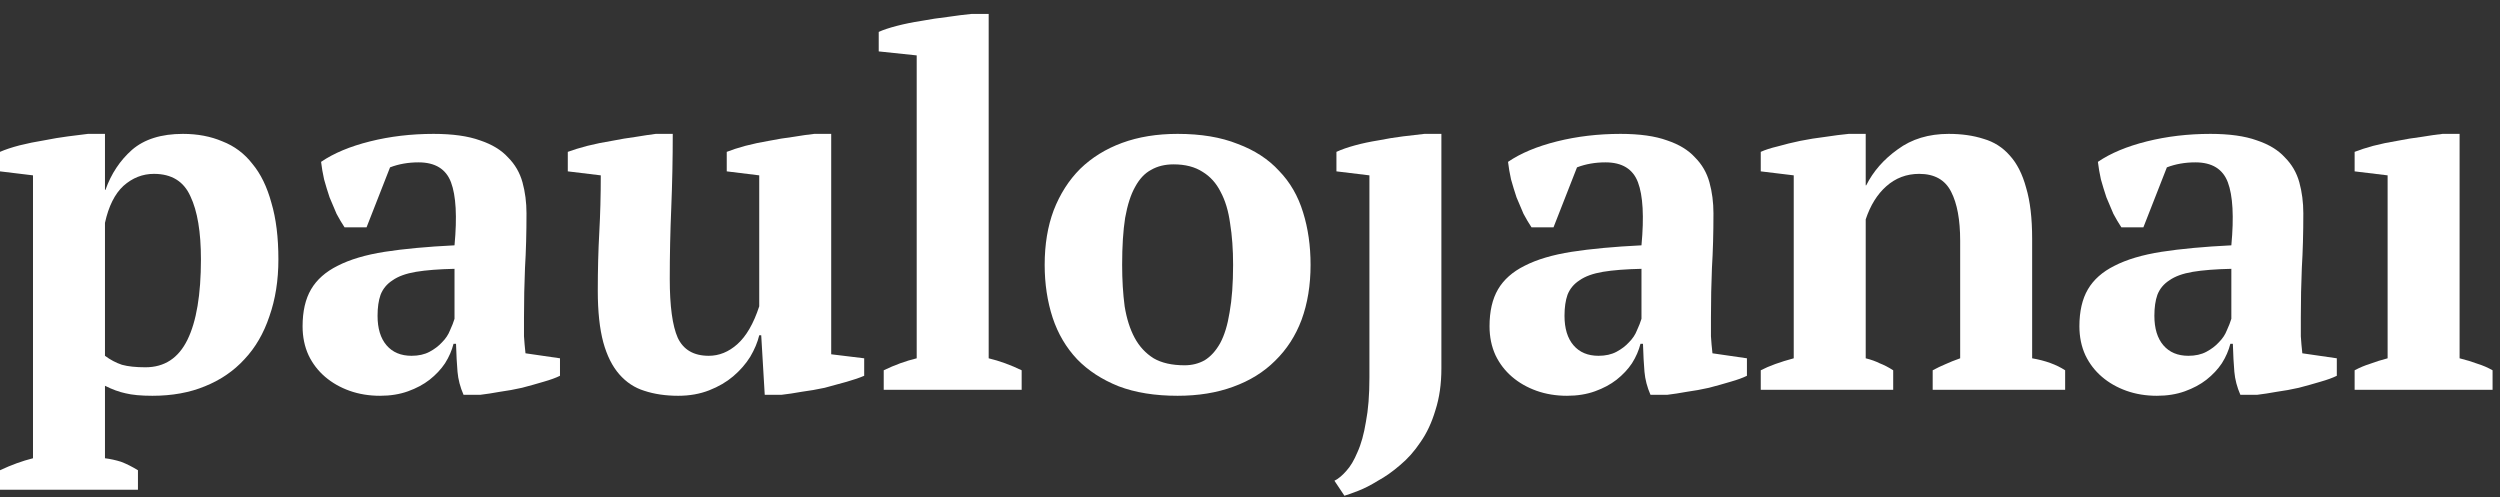 <svg width="176" height="35" viewBox="0 0 176 35" fill="none" xmlns="http://www.w3.org/2000/svg">
<rect x="0" y="0" width="176" height="35" fill="#333333" stroke="none"/>
<path d="M9.712 34.478H0V33.105C0.798 32.73 1.572 32.449 2.323 32.261V12.345L0 12.064V10.691C0.376 10.527 0.833 10.375 1.373 10.234C1.936 10.093 2.51 9.976 3.097 9.882C3.683 9.765 4.246 9.671 4.786 9.601C5.349 9.53 5.818 9.472 6.193 9.425H7.39V13.366H7.425C7.824 12.24 8.445 11.301 9.29 10.551C10.158 9.8 11.354 9.425 12.879 9.425C13.911 9.425 14.838 9.601 15.659 9.953C16.503 10.281 17.207 10.809 17.77 11.536C18.356 12.24 18.802 13.155 19.107 14.281C19.435 15.383 19.599 16.708 19.599 18.257C19.599 19.735 19.388 21.072 18.966 22.268C18.567 23.464 17.981 24.473 17.207 25.294C16.456 26.115 15.53 26.748 14.427 27.194C13.348 27.64 12.116 27.863 10.732 27.863C9.935 27.863 9.302 27.804 8.832 27.687C8.387 27.593 7.906 27.417 7.39 27.159V32.261C7.765 32.308 8.14 32.39 8.516 32.507C8.891 32.648 9.29 32.847 9.712 33.105V34.478ZM10.838 12.24C10.04 12.24 9.325 12.521 8.692 13.084C8.082 13.647 7.648 14.515 7.39 15.688V25.048C7.765 25.329 8.164 25.54 8.586 25.681C9.008 25.798 9.56 25.857 10.24 25.857C11.577 25.857 12.562 25.212 13.195 23.922C13.829 22.631 14.146 20.743 14.146 18.257C14.146 16.333 13.899 14.855 13.407 13.823C12.938 12.768 12.081 12.24 10.838 12.24Z" fill="white"/>
<path d="M36.889 22.338C36.889 22.854 36.889 23.3 36.889 23.675C36.913 24.051 36.948 24.45 36.995 24.872L39.423 25.224V26.455C39.141 26.596 38.754 26.737 38.262 26.877C37.792 27.018 37.288 27.159 36.749 27.3C36.233 27.417 35.717 27.511 35.2 27.581C34.684 27.675 34.227 27.745 33.828 27.792H32.632C32.397 27.253 32.256 26.713 32.209 26.174C32.163 25.634 32.127 24.977 32.104 24.203H31.928C31.811 24.672 31.611 25.13 31.33 25.576C31.048 25.998 30.685 26.385 30.239 26.737C29.817 27.065 29.312 27.335 28.726 27.546C28.14 27.757 27.483 27.863 26.756 27.863C25.982 27.863 25.266 27.745 24.609 27.511C23.952 27.276 23.378 26.948 22.885 26.526C22.392 26.103 22.005 25.599 21.724 25.012C21.442 24.403 21.302 23.722 21.302 22.972C21.302 21.916 21.501 21.048 21.9 20.368C22.299 19.688 22.92 19.136 23.765 18.714C24.633 18.268 25.735 17.94 27.072 17.729C28.433 17.518 30.075 17.365 31.998 17.271C32.186 15.254 32.104 13.776 31.752 12.838C31.4 11.9 30.638 11.43 29.465 11.43C28.738 11.43 28.069 11.548 27.459 11.782L25.805 16.005H24.257C24.07 15.723 23.882 15.406 23.694 15.055C23.53 14.679 23.366 14.292 23.202 13.893C23.061 13.471 22.932 13.049 22.815 12.627C22.721 12.204 22.651 11.794 22.604 11.395C23.495 10.785 24.644 10.305 26.052 9.953C27.459 9.601 28.949 9.425 30.521 9.425C31.858 9.425 32.949 9.577 33.793 9.882C34.637 10.164 35.294 10.562 35.763 11.079C36.256 11.571 36.596 12.158 36.784 12.838C36.971 13.518 37.065 14.245 37.065 15.02C37.065 16.427 37.03 17.705 36.96 18.855C36.913 19.981 36.889 21.142 36.889 22.338ZM28.972 25.048C29.465 25.048 29.887 24.954 30.239 24.766C30.591 24.578 30.884 24.356 31.119 24.098C31.377 23.84 31.564 23.558 31.682 23.253C31.823 22.948 31.928 22.678 31.998 22.444V18.925C30.896 18.949 29.993 19.019 29.289 19.136C28.585 19.254 28.034 19.453 27.635 19.735C27.236 19.992 26.955 20.333 26.791 20.755C26.65 21.154 26.58 21.646 26.58 22.233C26.58 23.124 26.791 23.816 27.213 24.309C27.635 24.801 28.222 25.048 28.972 25.048Z" fill="white"/>
<path d="M42.084 20.473C42.084 18.996 42.12 17.623 42.19 16.357C42.26 15.09 42.295 13.753 42.295 12.345L39.973 12.064V10.691C40.349 10.551 40.806 10.41 41.345 10.269C41.908 10.129 42.483 10.011 43.07 9.917C43.656 9.8 44.219 9.706 44.758 9.636C45.322 9.542 45.791 9.472 46.166 9.425H47.362C47.362 11.184 47.327 12.92 47.257 14.632C47.186 16.321 47.151 17.987 47.151 19.629C47.151 21.552 47.339 22.936 47.714 23.781C48.113 24.625 48.84 25.048 49.896 25.048C50.623 25.048 51.291 24.778 51.901 24.238C52.535 23.675 53.051 22.784 53.45 21.564V12.345L51.163 12.064V10.691C51.514 10.551 51.948 10.41 52.464 10.269C53.004 10.129 53.555 10.011 54.118 9.917C54.705 9.8 55.279 9.706 55.842 9.636C56.405 9.542 56.898 9.472 57.32 9.425H58.517V24.942L60.839 25.224V26.455C60.511 26.596 60.1 26.737 59.607 26.877C59.115 27.018 58.599 27.159 58.059 27.3C57.52 27.417 56.98 27.511 56.441 27.581C55.925 27.675 55.455 27.745 55.033 27.792H53.837L53.59 23.605H53.45C53.332 24.098 53.121 24.602 52.816 25.118C52.511 25.611 52.113 26.068 51.62 26.49C51.151 26.889 50.588 27.218 49.931 27.476C49.274 27.734 48.547 27.863 47.749 27.863C46.858 27.863 46.06 27.745 45.357 27.511C44.676 27.3 44.09 26.913 43.597 26.35C43.105 25.787 42.729 25.036 42.471 24.098C42.213 23.136 42.084 21.928 42.084 20.473Z" fill="white"/>
<path d="M71.925 27.44H62.214V26.068C62.988 25.693 63.762 25.411 64.536 25.224V3.9L61.862 3.619V2.247C62.167 2.106 62.589 1.965 63.129 1.824C63.668 1.684 64.243 1.566 64.853 1.473C65.486 1.355 66.108 1.261 66.718 1.191C67.351 1.097 67.914 1.027 68.406 0.98H69.603V25.224C70.377 25.411 71.151 25.693 71.925 26.068V27.44Z" fill="white"/>
<path d="M73.545 18.644C73.545 17.213 73.756 15.934 74.178 14.808C74.624 13.659 75.246 12.685 76.043 11.888C76.864 11.09 77.849 10.48 78.999 10.058C80.148 9.636 81.45 9.425 82.904 9.425C84.547 9.425 85.954 9.659 87.127 10.129C88.323 10.574 89.297 11.208 90.047 12.029C90.822 12.826 91.385 13.8 91.736 14.949C92.088 16.075 92.264 17.307 92.264 18.644C92.264 20.075 92.053 21.365 91.631 22.514C91.209 23.64 90.587 24.602 89.766 25.4C88.968 26.197 87.983 26.807 86.81 27.229C85.661 27.651 84.359 27.863 82.904 27.863C81.309 27.863 79.925 27.64 78.752 27.194C77.58 26.725 76.606 26.092 75.832 25.294C75.058 24.473 74.483 23.5 74.108 22.373C73.733 21.224 73.545 19.981 73.545 18.644ZM78.999 18.644C78.999 19.699 79.057 20.673 79.175 21.564C79.316 22.432 79.55 23.171 79.879 23.781C80.207 24.391 80.653 24.872 81.216 25.224C81.778 25.552 82.506 25.716 83.397 25.716C83.913 25.716 84.382 25.599 84.805 25.364C85.227 25.106 85.59 24.708 85.895 24.168C86.2 23.605 86.423 22.878 86.564 21.986C86.728 21.072 86.81 19.957 86.81 18.644C86.81 17.565 86.74 16.591 86.599 15.723C86.482 14.855 86.259 14.116 85.931 13.507C85.626 12.896 85.203 12.427 84.664 12.099C84.124 11.747 83.444 11.571 82.623 11.571C82.013 11.571 81.485 11.7 81.04 11.958C80.594 12.193 80.219 12.592 79.914 13.155C79.609 13.694 79.374 14.421 79.21 15.336C79.069 16.228 78.999 17.33 78.999 18.644Z" fill="white"/>
<path d="M96.407 12.345L94.085 12.064V10.691C94.437 10.527 94.871 10.375 95.387 10.234C95.903 10.093 96.454 9.976 97.041 9.882C97.627 9.765 98.202 9.671 98.765 9.601C99.351 9.53 99.856 9.472 100.278 9.425H101.474V25.927C101.474 27.03 101.334 28.015 101.052 28.883C100.794 29.751 100.442 30.502 99.996 31.135C99.574 31.768 99.093 32.308 98.554 32.754C98.038 33.199 97.522 33.563 97.006 33.844C96.513 34.149 96.056 34.384 95.633 34.548C95.211 34.712 94.883 34.83 94.648 34.9L93.944 33.844C94.226 33.704 94.507 33.469 94.789 33.141C95.07 32.836 95.328 32.402 95.563 31.839C95.821 31.276 96.02 30.56 96.161 29.692C96.325 28.848 96.407 27.816 96.407 26.596V12.345Z" fill="white"/>
<path d="M120.451 22.338C120.451 22.854 120.451 23.3 120.451 23.675C120.474 24.051 120.51 24.45 120.557 24.872L122.984 25.224V26.455C122.703 26.596 122.316 26.737 121.823 26.877C121.354 27.018 120.85 27.159 120.31 27.3C119.794 27.417 119.278 27.511 118.762 27.581C118.246 27.675 117.788 27.745 117.39 27.792H116.193C115.959 27.253 115.818 26.713 115.771 26.174C115.724 25.634 115.689 24.977 115.666 24.203H115.49C115.372 24.672 115.173 25.13 114.891 25.576C114.61 25.998 114.246 26.385 113.801 26.737C113.378 27.065 112.874 27.335 112.288 27.546C111.701 27.757 111.044 27.863 110.317 27.863C109.543 27.863 108.828 27.745 108.171 27.511C107.514 27.276 106.939 26.948 106.447 26.526C105.954 26.103 105.567 25.599 105.285 25.012C105.004 24.403 104.863 23.722 104.863 22.972C104.863 21.916 105.063 21.048 105.461 20.368C105.86 19.688 106.482 19.136 107.326 18.714C108.194 18.268 109.297 17.94 110.634 17.729C111.994 17.518 113.636 17.365 115.56 17.271C115.748 15.254 115.666 13.776 115.314 12.838C114.962 11.9 114.199 11.43 113.027 11.43C112.299 11.43 111.631 11.548 111.021 11.782L109.367 16.005H107.819C107.631 15.723 107.444 15.406 107.256 15.055C107.092 14.679 106.928 14.292 106.763 13.893C106.623 13.471 106.494 13.049 106.376 12.627C106.282 12.204 106.212 11.794 106.165 11.395C107.057 10.785 108.206 10.305 109.613 9.953C111.021 9.601 112.51 9.425 114.082 9.425C115.419 9.425 116.51 9.577 117.355 9.882C118.199 10.164 118.856 10.562 119.325 11.079C119.818 11.571 120.158 12.158 120.345 12.838C120.533 13.518 120.627 14.245 120.627 15.02C120.627 16.427 120.592 17.705 120.521 18.855C120.474 19.981 120.451 21.142 120.451 22.338ZM112.534 25.048C113.027 25.048 113.449 24.954 113.801 24.766C114.153 24.578 114.446 24.356 114.68 24.098C114.938 23.84 115.126 23.558 115.243 23.253C115.384 22.948 115.49 22.678 115.56 22.444V18.925C114.457 18.949 113.554 19.019 112.851 19.136C112.147 19.254 111.596 19.453 111.197 19.735C110.798 19.992 110.517 20.333 110.352 20.755C110.212 21.154 110.141 21.646 110.141 22.233C110.141 23.124 110.352 23.816 110.775 24.309C111.197 24.801 111.783 25.048 112.534 25.048Z" fill="white"/>
<path d="M145.386 27.44H136.061V26.068C136.366 25.904 136.659 25.763 136.941 25.646C137.246 25.505 137.598 25.364 137.996 25.224V16.955C137.996 15.477 137.785 14.328 137.363 13.507C136.941 12.662 136.19 12.24 135.111 12.24C134.22 12.24 133.446 12.533 132.789 13.119C132.155 13.682 131.675 14.457 131.346 15.442V25.224C131.722 25.317 132.05 25.435 132.331 25.576C132.636 25.693 132.953 25.857 133.281 26.068V27.44H123.957V26.068C124.543 25.763 125.318 25.482 126.279 25.224V12.345L123.957 12.064V10.691C124.262 10.551 124.661 10.422 125.153 10.305C125.646 10.164 126.174 10.035 126.737 9.917C127.323 9.8 127.91 9.706 128.496 9.636C129.106 9.542 129.657 9.472 130.15 9.425H131.346V13.049H131.381C131.874 12.064 132.613 11.219 133.598 10.516C134.583 9.788 135.78 9.425 137.187 9.425C138.102 9.425 138.923 9.542 139.65 9.777C140.377 9.988 140.987 10.375 141.48 10.938C141.996 11.501 142.383 12.263 142.641 13.225C142.923 14.163 143.063 15.36 143.063 16.814V25.224C144.002 25.388 144.776 25.669 145.386 26.068V27.44Z" fill="white"/>
<path d="M161.978 22.338C161.978 22.854 161.978 23.3 161.978 23.675C162.002 24.051 162.037 24.45 162.084 24.872L164.512 25.224V26.455C164.23 26.596 163.843 26.737 163.35 26.877C162.881 27.018 162.377 27.159 161.837 27.3C161.321 27.417 160.805 27.511 160.289 27.581C159.773 27.675 159.316 27.745 158.917 27.792H157.721C157.486 27.253 157.345 26.713 157.298 26.174C157.251 25.634 157.216 24.977 157.193 24.203H157.017C156.9 24.672 156.7 25.13 156.419 25.576C156.137 25.998 155.774 26.385 155.328 26.737C154.906 27.065 154.401 27.335 153.815 27.546C153.228 27.757 152.572 27.863 151.844 27.863C151.07 27.863 150.355 27.745 149.698 27.511C149.041 27.276 148.466 26.948 147.974 26.526C147.481 26.103 147.094 25.599 146.813 25.012C146.531 24.403 146.39 23.722 146.39 22.972C146.39 21.916 146.59 21.048 146.989 20.368C147.387 19.688 148.009 19.136 148.854 18.714C149.721 18.268 150.824 17.94 152.161 17.729C153.522 17.518 155.164 17.365 157.087 17.271C157.275 15.254 157.193 13.776 156.841 12.838C156.489 11.9 155.727 11.43 154.554 11.43C153.827 11.43 153.158 11.548 152.548 11.782L150.894 16.005H149.346C149.158 15.723 148.971 15.406 148.783 15.055C148.619 14.679 148.455 14.292 148.291 13.893C148.15 13.471 148.021 13.049 147.903 12.627C147.81 12.204 147.739 11.794 147.692 11.395C148.584 10.785 149.733 10.305 151.141 9.953C152.548 9.601 154.038 9.425 155.609 9.425C156.946 9.425 158.037 9.577 158.882 9.882C159.726 10.164 160.383 10.562 160.852 11.079C161.345 11.571 161.685 12.158 161.873 12.838C162.06 13.518 162.154 14.245 162.154 15.02C162.154 16.427 162.119 17.705 162.049 18.855C162.002 19.981 161.978 21.142 161.978 22.338ZM154.061 25.048C154.554 25.048 154.976 24.954 155.328 24.766C155.68 24.578 155.973 24.356 156.208 24.098C156.466 23.84 156.653 23.558 156.771 23.253C156.911 22.948 157.017 22.678 157.087 22.444V18.925C155.985 18.949 155.082 19.019 154.378 19.136C153.674 19.254 153.123 19.453 152.724 19.735C152.325 19.992 152.044 20.333 151.88 20.755C151.739 21.154 151.668 21.646 151.668 22.233C151.668 23.124 151.88 23.816 152.302 24.309C152.724 24.801 153.31 25.048 154.061 25.048Z" fill="white"/>
<path d="M175.477 27.44H165.766V26.068C166.118 25.88 166.481 25.728 166.856 25.611C167.232 25.47 167.642 25.341 168.088 25.224V12.345L165.766 12.064V10.691C166.118 10.551 166.552 10.41 167.068 10.269C167.607 10.129 168.17 10.011 168.757 9.917C169.343 9.8 169.918 9.706 170.481 9.636C171.044 9.542 171.536 9.472 171.959 9.425H173.155V25.224C173.624 25.341 174.046 25.47 174.422 25.611C174.797 25.728 175.149 25.88 175.477 26.068V27.44Z" fill="white"/>
</svg>
